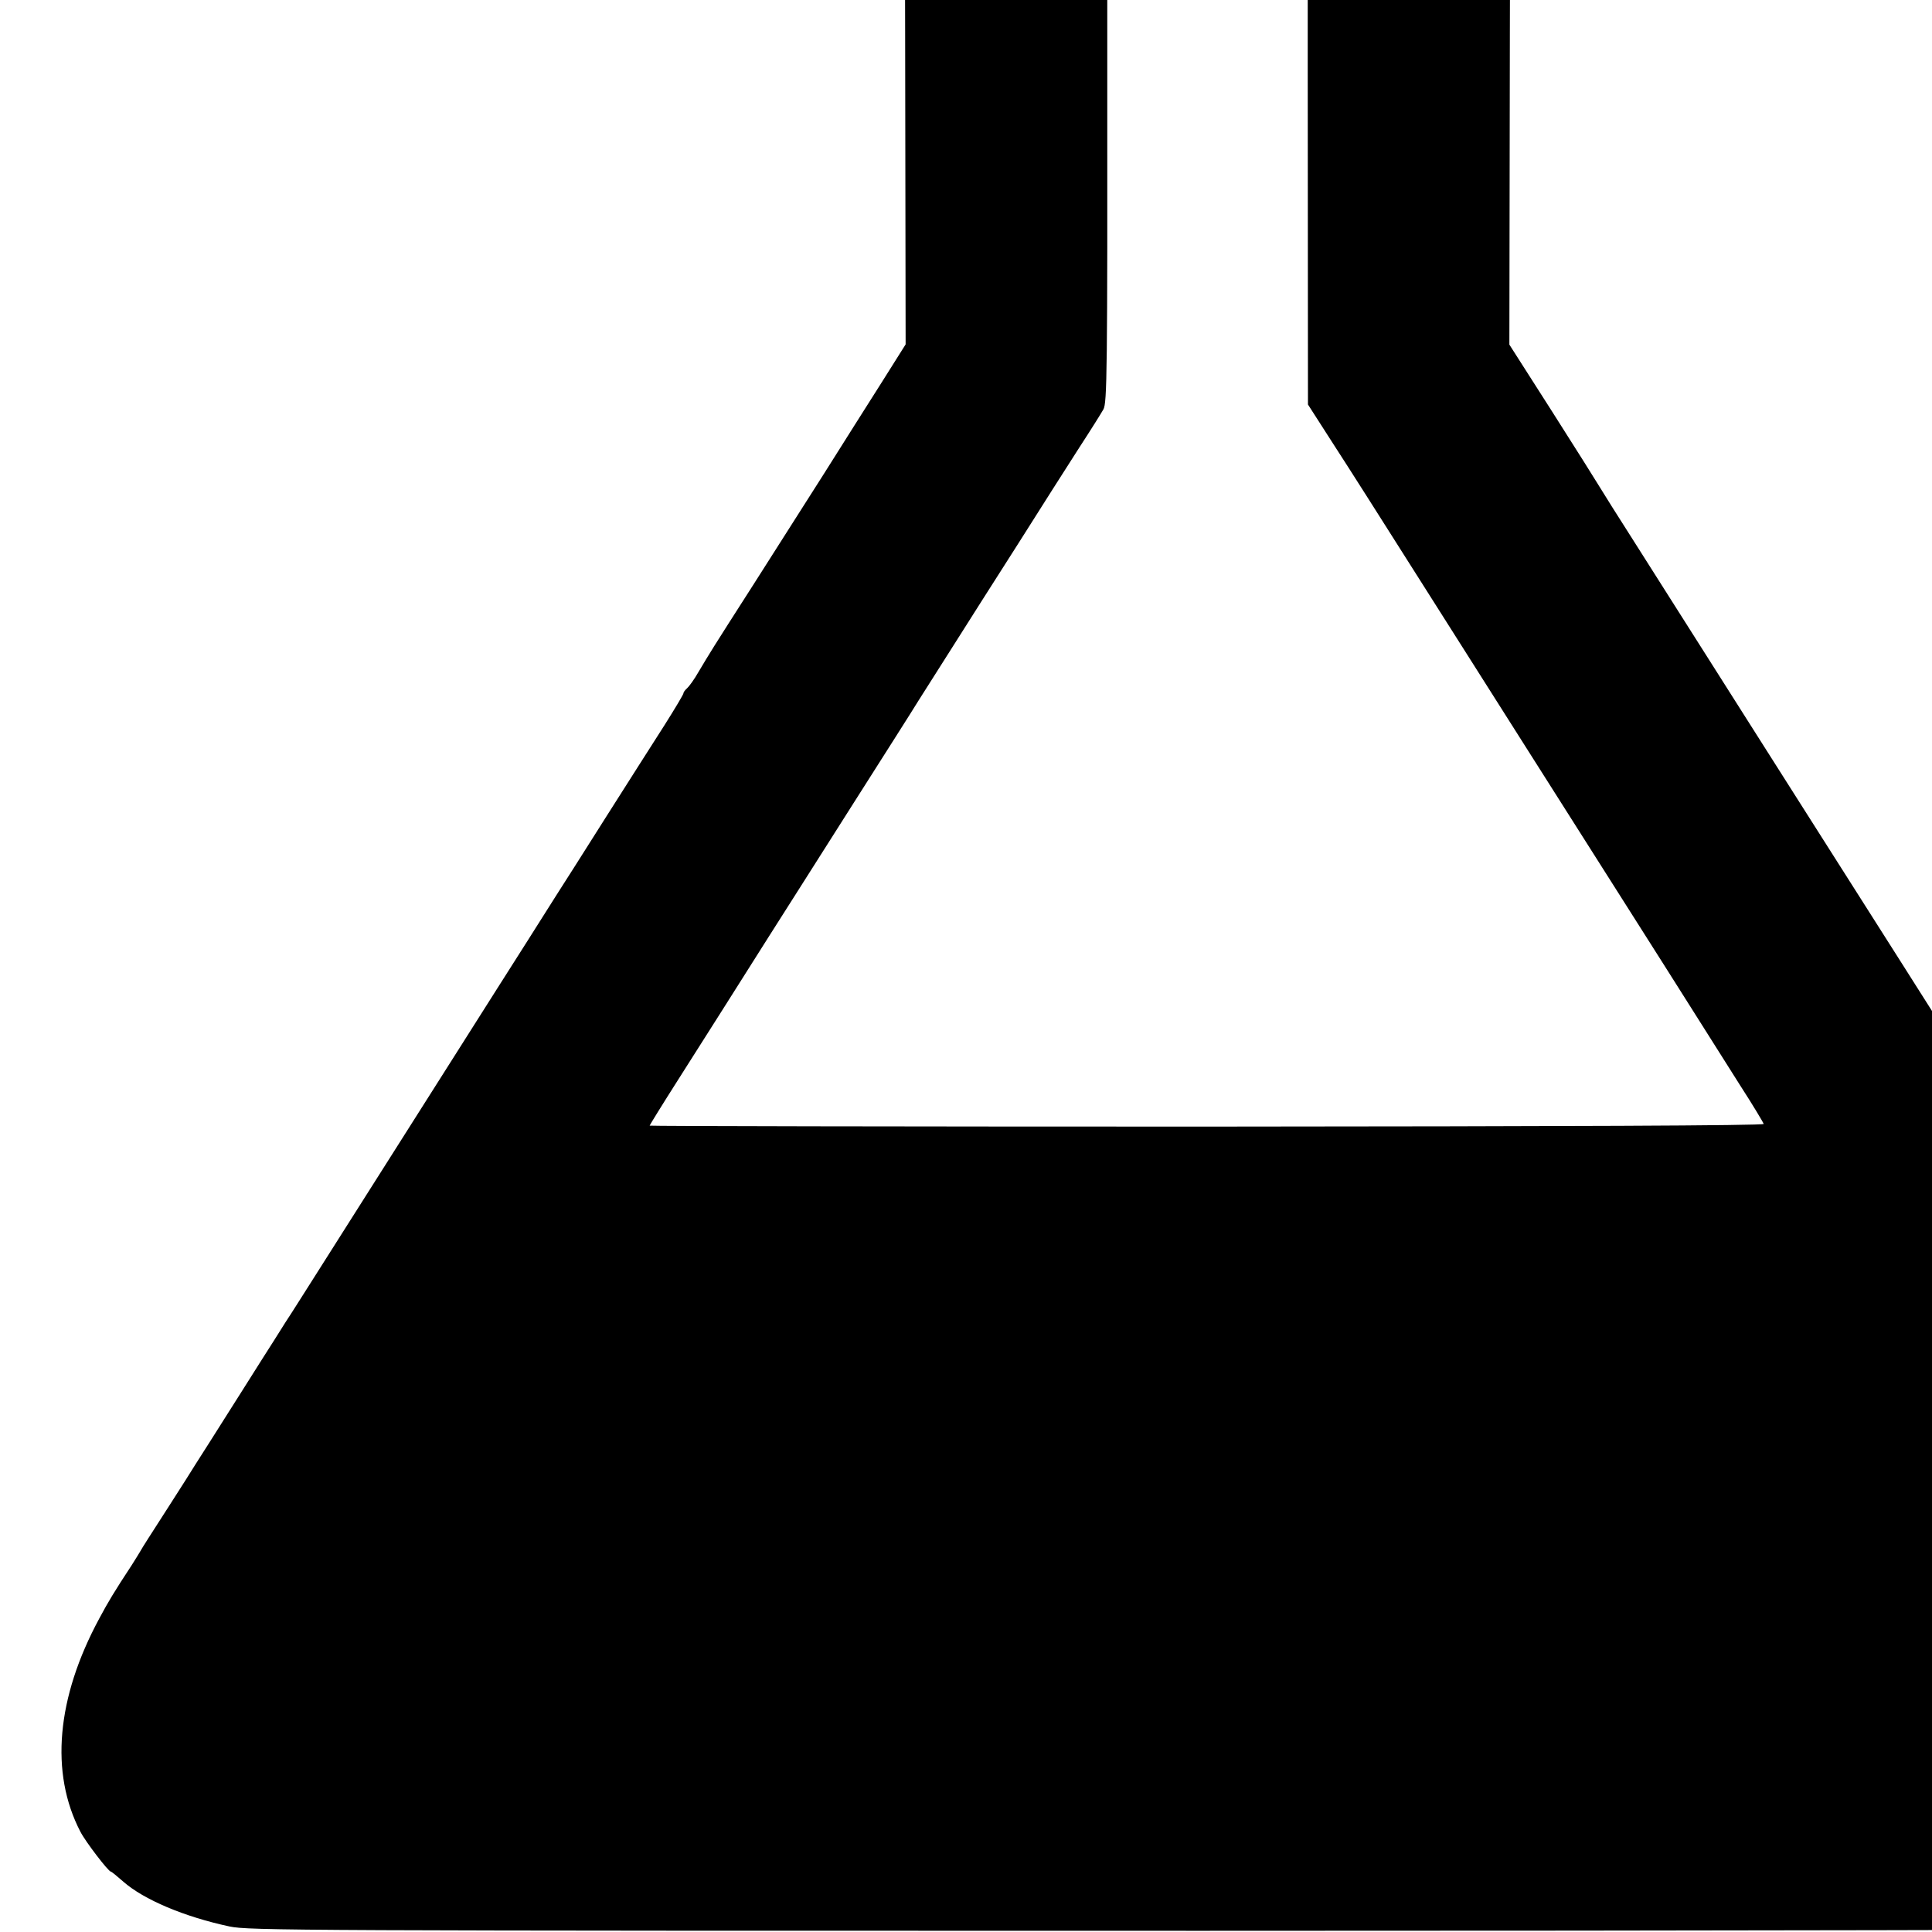 <?xml version="1.0" standalone="no"?>
<!DOCTYPE svg PUBLIC "-//W3C//DTD SVG 20010904//EN"
 "http://www.w3.org/TR/2001/REC-SVG-20010904/DTD/svg10.dtd">
<svg version="1.0" xmlns="http://www.w3.org/2000/svg"
 width="16pt" height="16pt" viewBox="0 0 16 16"
 preserveAspectRatio="xMidYMid meet">
<g transform="translate(0,16) scale(0.002,-0.002)"
fill="#000000" stroke="none">
<path d="M3215 9984 c-76 -27 -127 -58 -176 -108 -160 -162 -164 -412 -9 -576
64 -68 127 -104 221 -126 13 -3 130 -7 259 -8 l235 -2 3 -1295 2 -1295 -102
-162 c-57 -89 -163 -258 -237 -375 -74 -116 -206 -324 -294 -462 -171 -267
-175 -274 -225 -358 -17 -30 -39 -60 -47 -67 -8 -7 -15 -16 -15 -21 0 -4 -35
-63 -78 -131 -44 -68 -154 -242 -247 -388 -92 -146 -182 -287 -200 -315 -17
-27 -70 -111 -117 -185 -47 -74 -180 -283 -295 -465 -228 -360 -399 -629 -561
-885 -58 -91 -125 -198 -151 -237 -25 -40 -68 -108 -95 -150 -27 -43 -65 -103
-84 -133 -19 -30 -45 -71 -57 -90 -12 -19 -49 -77 -81 -128 -33 -51 -75 -118
-95 -150 -35 -54 -92 -145 -155 -242 -16 -25 -31 -49 -34 -55 -3 -5 -18 -30
-34 -55 -75 -114 -98 -153 -135 -222 -177 -328 -205 -639 -78 -883 21 -41 116
-165 126 -165 3 0 26 -19 51 -41 85 -75 253 -146 440 -186 81 -17 261 -18
4030 -18 2170 0 3972 4 4005 8 184 25 386 102 498 189 137 106 219 239 252
407 12 63 13 233 2 281 -3 14 -13 56 -23 95 -18 79 -59 186 -105 278 -27 53
-179 299 -284 462 -18 28 -92 145 -165 260 -73 116 -148 233 -165 260 -18 28
-77 120 -130 205 -161 254 -174 274 -185 287 -5 7 -10 14 -10 17 0 3 -44 74
-98 158 -99 155 -316 497 -427 673 -54 86 -409 645 -735 1158 -69 108 -143
226 -165 260 -74 117 -355 560 -477 752 -67 105 -132 208 -145 230 -13 22
-102 163 -198 314 l-175 274 2 1296 3 1296 225 1 c255 1 293 5 368 42 168 82
264 277 228 462 -21 112 -118 233 -233 291 l-68 34 -1760 2 c-1508 1 -1766 0
-1800 -13z m2200 -2239 l1 -1420 104 -162 c58 -89 214 -335 347 -545 134 -211
337 -531 452 -713 370 -583 535 -843 576 -908 78 -124 218 -344 311 -492 53
-82 96 -154 97 -159 1 -7 -817 -10 -2305 -11 -1270 0 -2308 2 -2308 4 0 2 53
88 118 190 65 102 151 238 191 301 40 63 123 194 184 291 62 97 117 184 122
192 6 9 110 173 231 364 122 192 243 382 268 423 26 41 91 143 144 227 53 84
173 273 267 420 93 147 207 327 253 398 47 72 92 144 101 160 15 27 17 148 16
1435 -1 773 2 1410 6 1415 5 7 150 10 416 10 l408 0 0 -1420z"/>
</g>
</svg>
